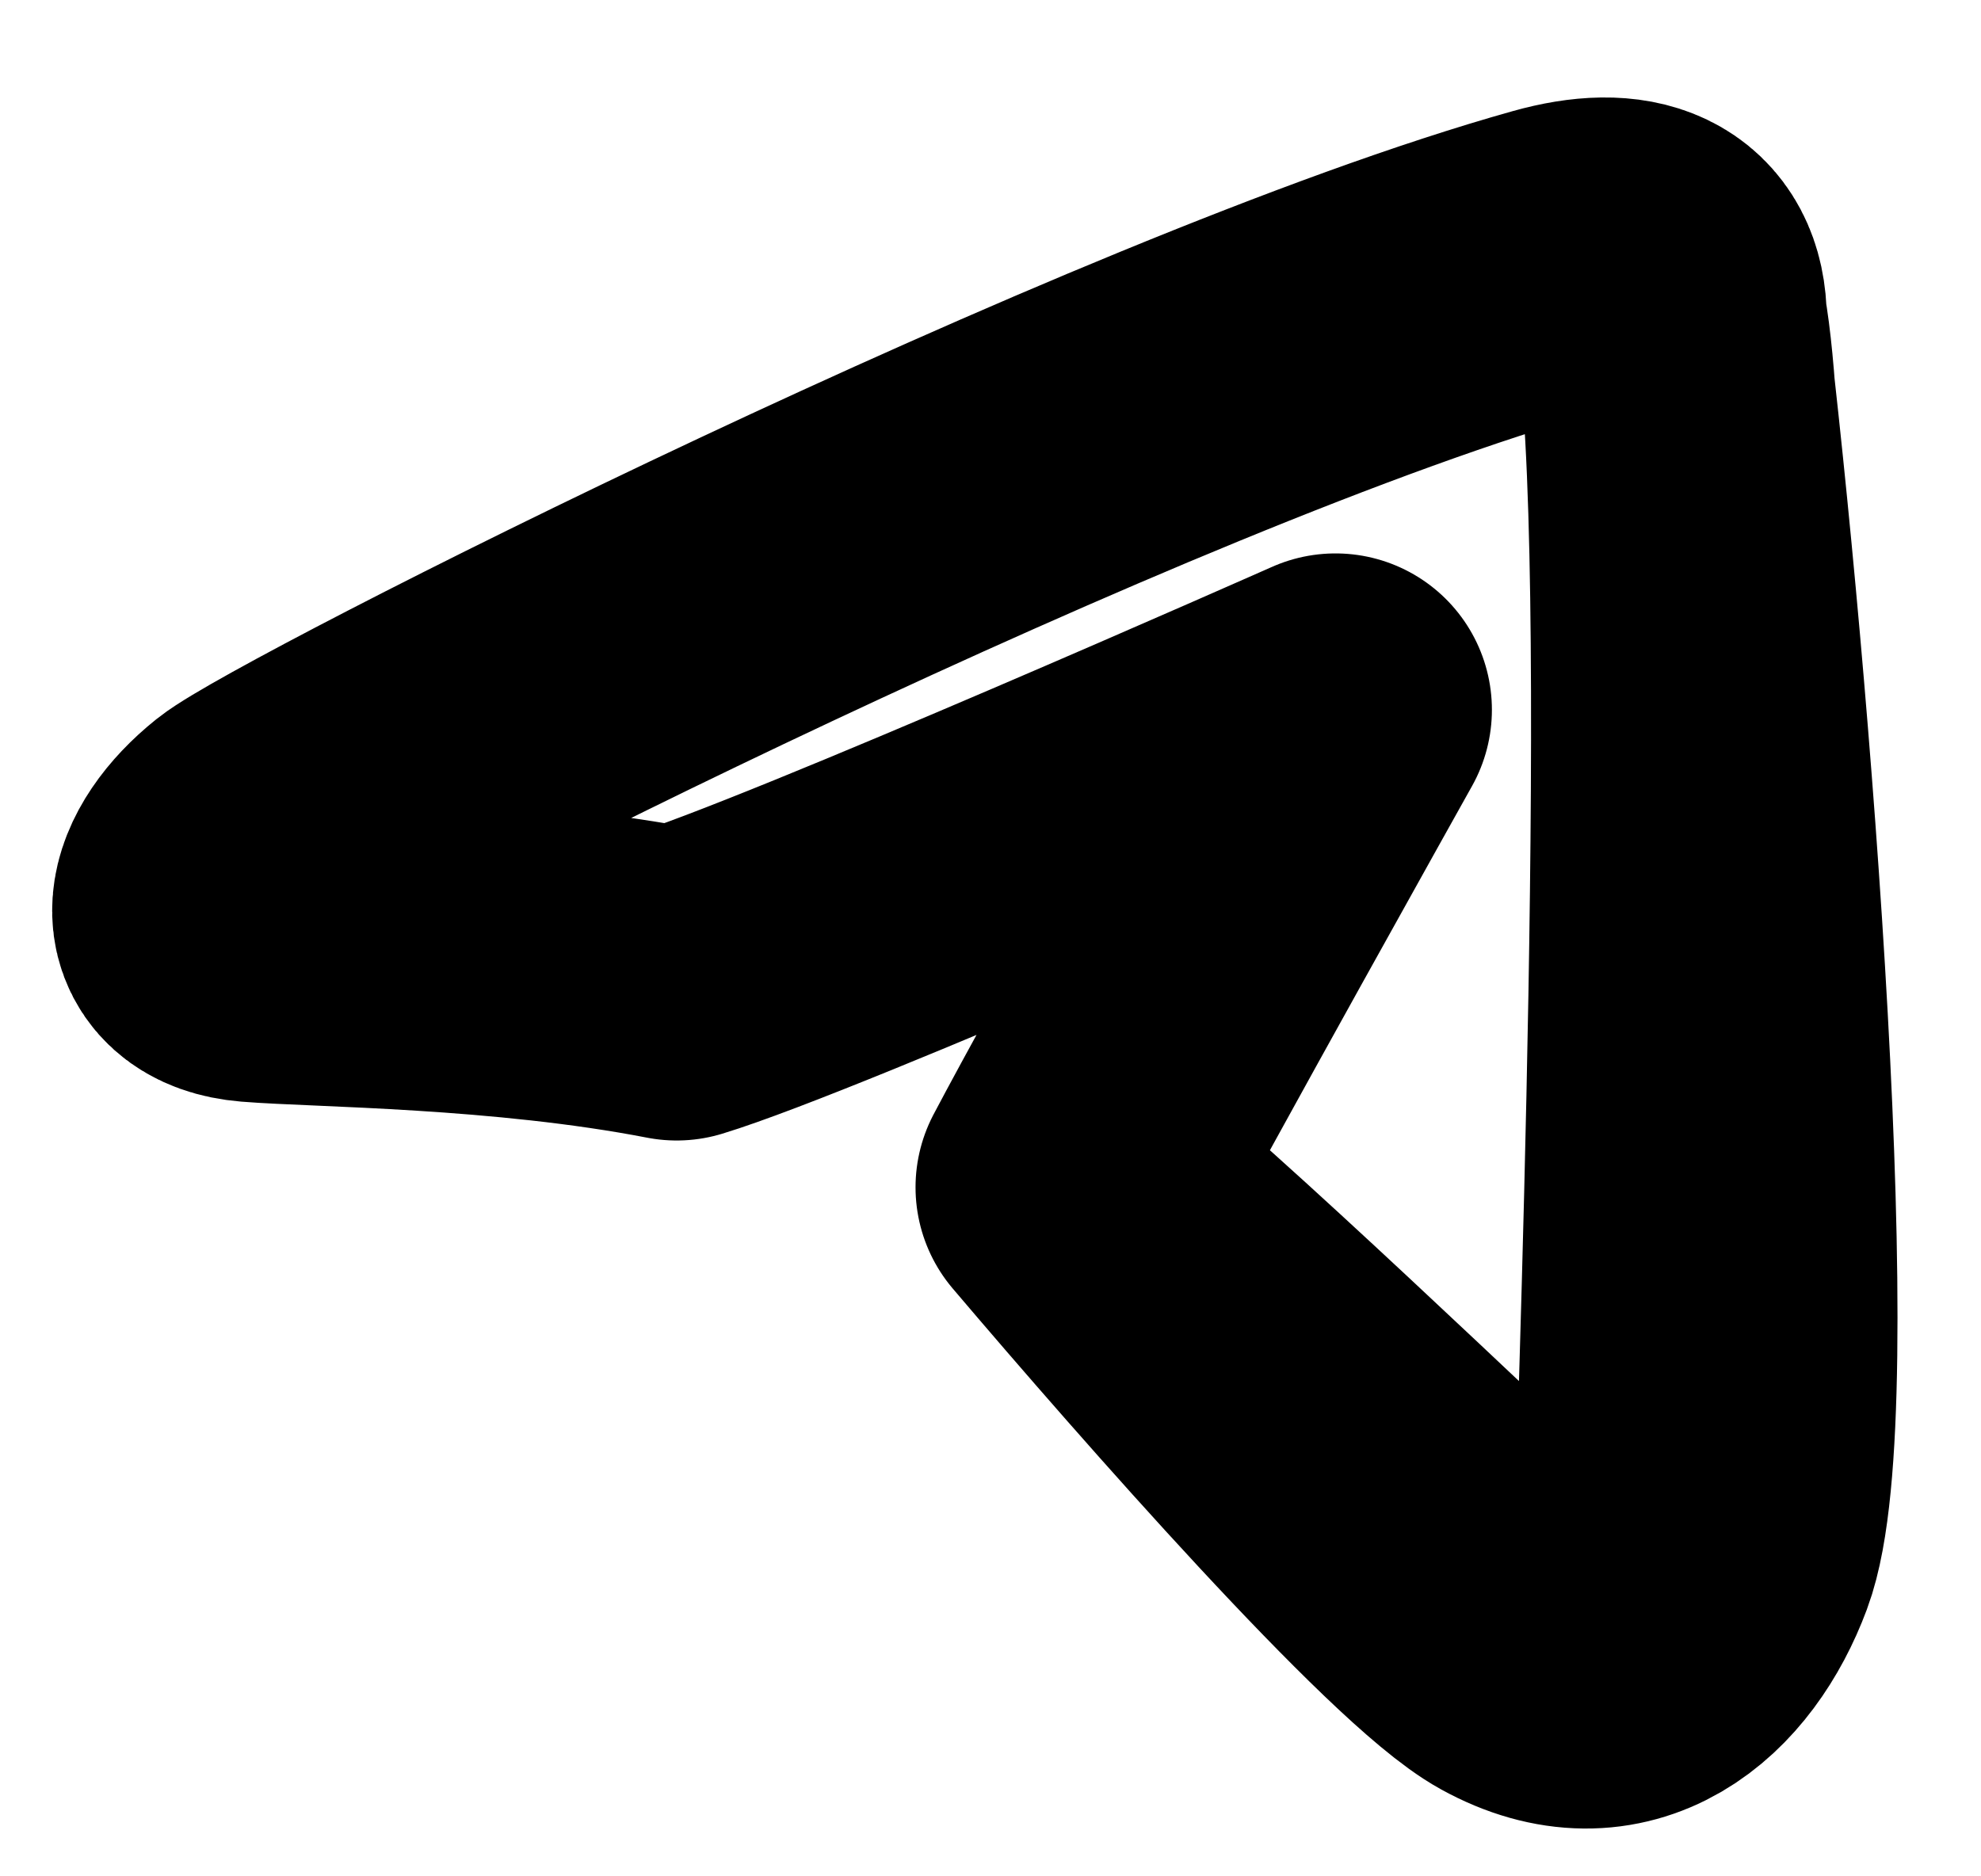 <svg width="19" height="18" viewBox="0 0 19 18" fill="none" xmlns="http://www.w3.org/2000/svg">
<path d="M10.281 11.39C11.124 12.021 13.915 14.707 14.547 15.286C15.178 15.865 16.021 15.444 16.021 14.918C16.021 14.391 16.389 5.124 16.021 3.07M10.281 11.39C10.808 10.389 12.809 6.809 12.809 6.809C12.809 6.809 7.701 9.073 6.49 9.441C4.858 9.125 3.067 9.125 2.435 9.073C1.804 9.02 1.909 8.494 2.435 8.072C2.962 7.651 10.832 3.653 14.915 2.51C15.6 2.318 16.021 2.491 16.021 3.07M10.281 11.39C11.515 12.843 13.801 15.442 14.547 15.853C15.479 16.366 16.186 15.758 16.499 14.918C17.005 13.561 16.442 6.577 16.021 3.07" stroke="black" stroke-width="3" stroke-linecap="round" stroke-linejoin="round"/>
</svg>
